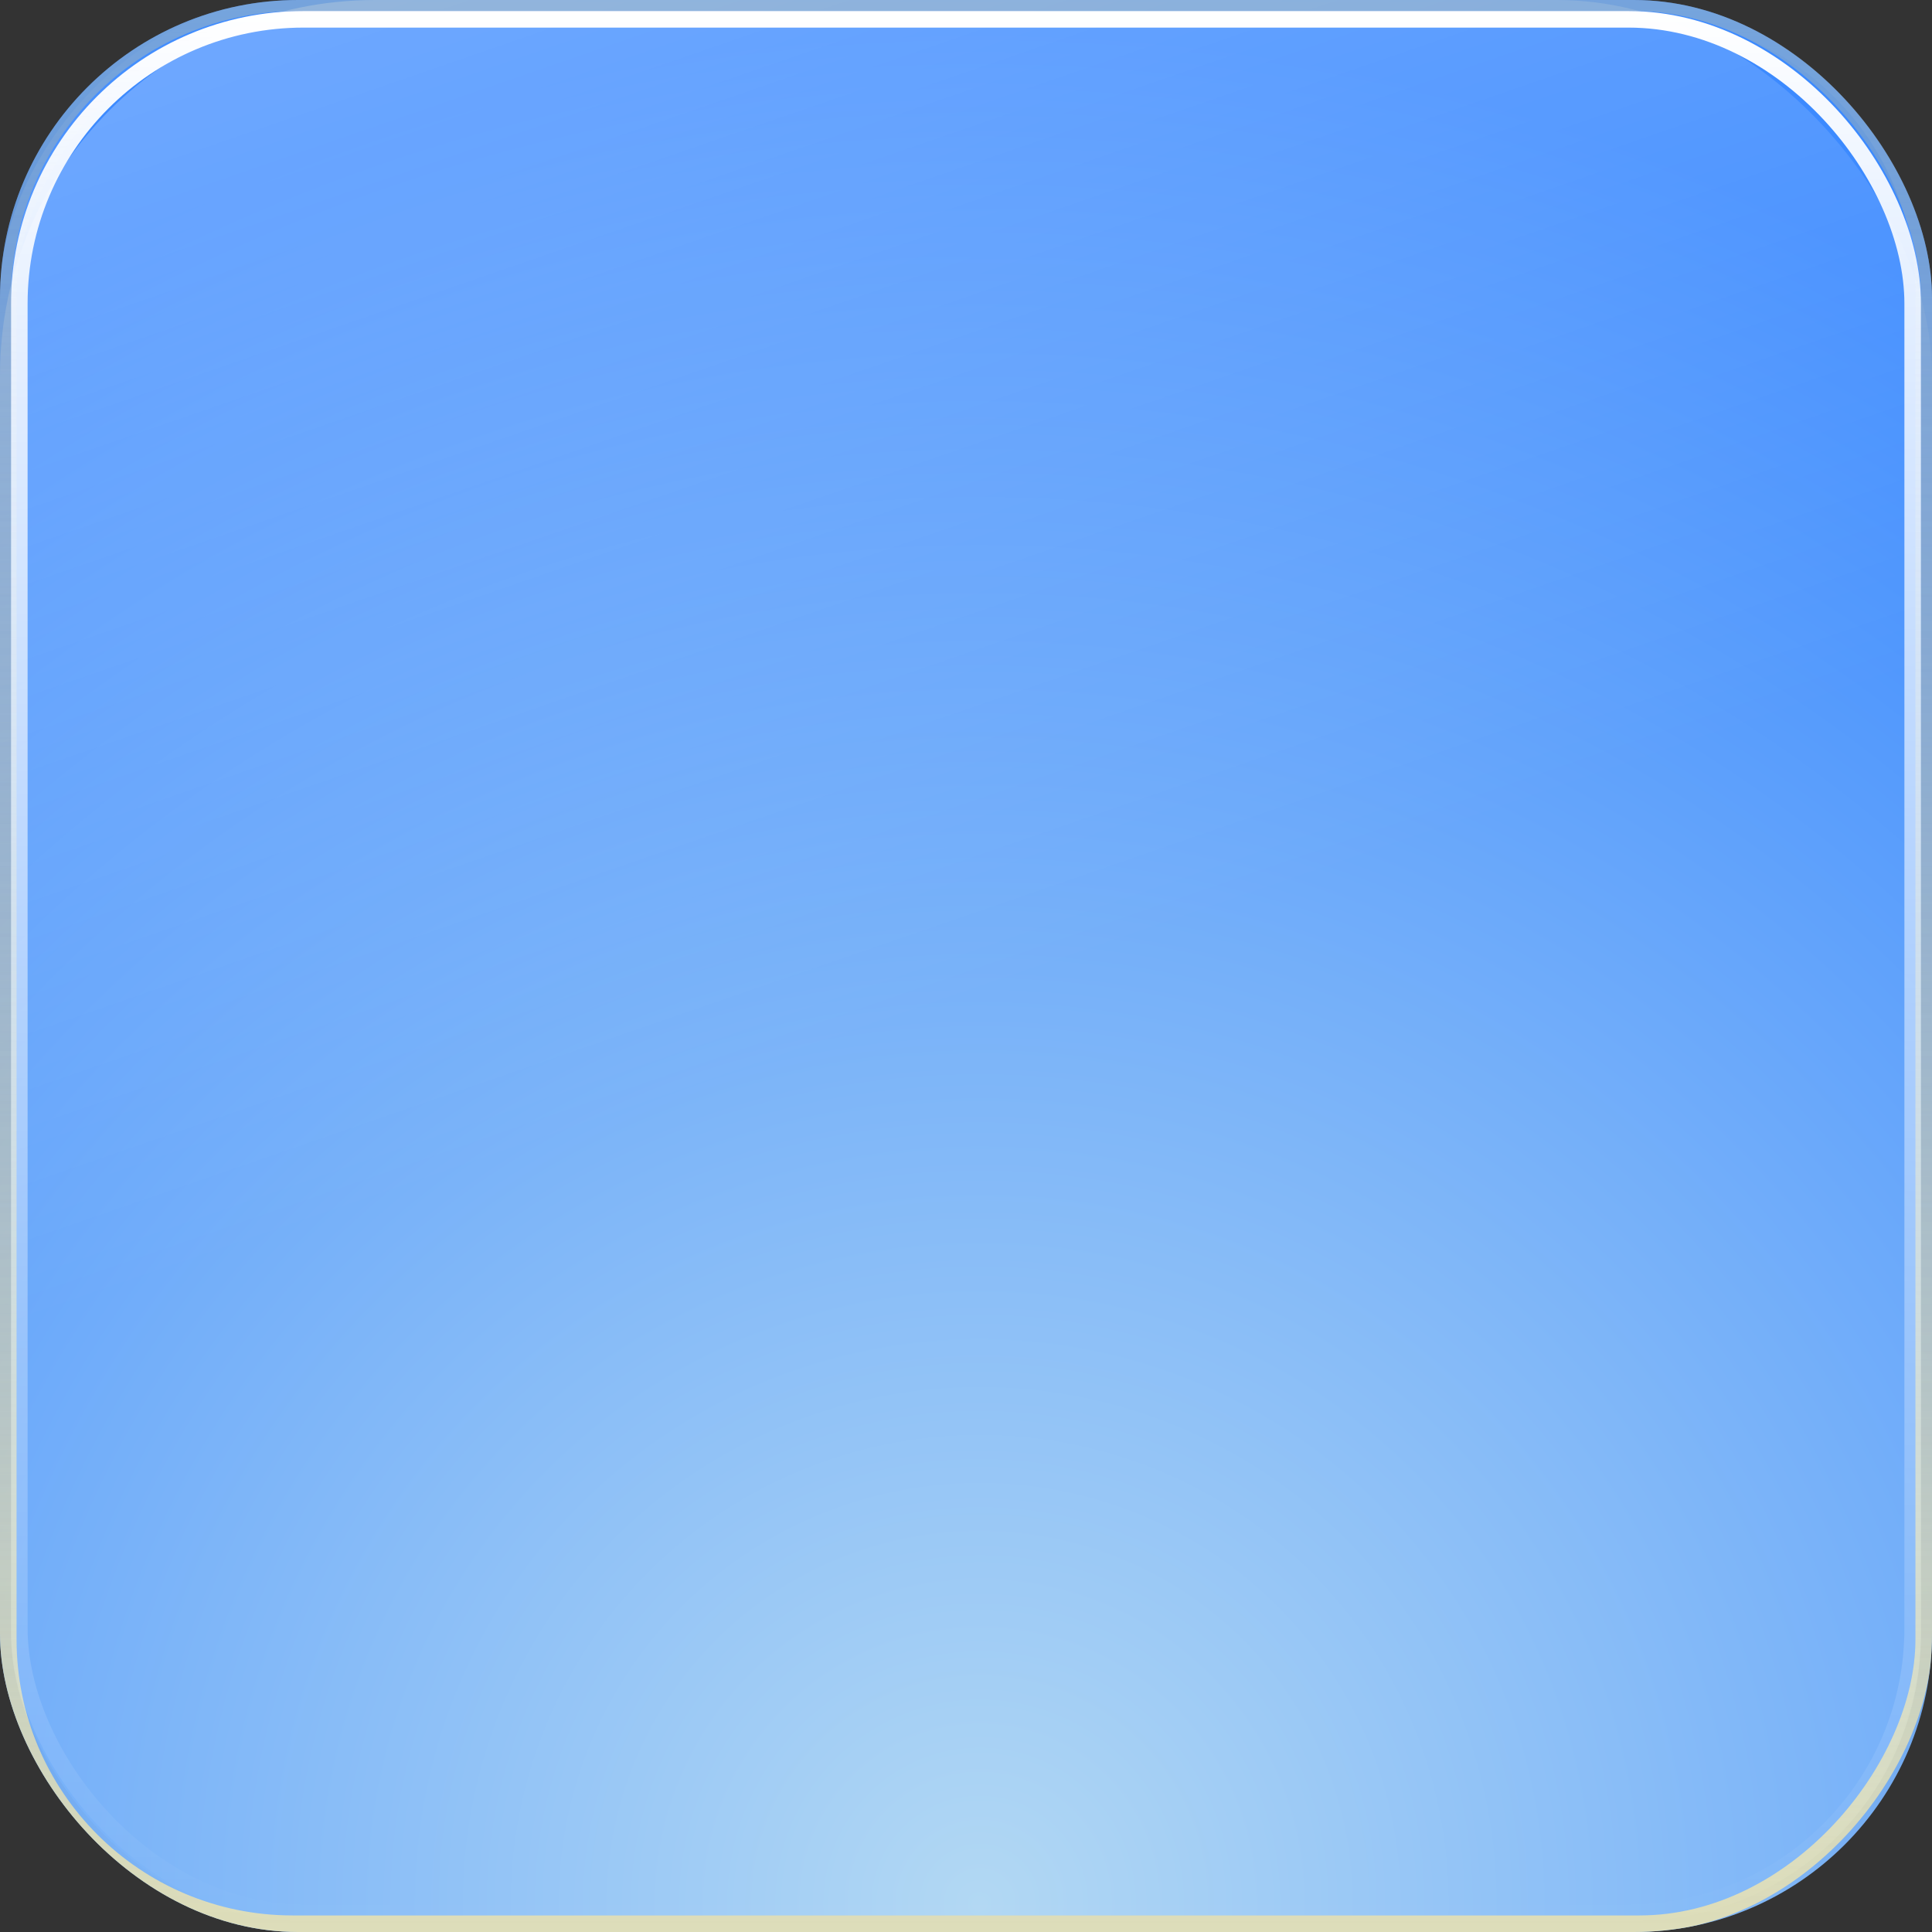<svg width="175" height="175" viewBox="0 0 175 175" fill="none" xmlns="http://www.w3.org/2000/svg">
<rect x="0" y="0" width="175" height="175" fill="#333333" stroke="none"/>
<g clip-path="url(#clip0_103_2276)">
<rect width="175" height="175" rx="27" fill="url(#paint0_diamond_103_2276)"/>
<rect width="175" height="174" rx="34" fill="url(#paint1_linear_103_2276)" style="mix-blend-mode:screen"/>
<rect x="1.75" y="1.75" width="171.5" height="171.5" rx="25.75" stroke="url(#paint2_linear_103_2276)" stroke-width="1.5"/>
<rect x="0.75" y="-0.75" width="173.5" height="173.5" rx="25.75" transform="matrix(1 0 0 -1 0 173.5)" stroke="url(#paint3_linear_103_2276)" stroke-width="1.5"/>
</g>
<rect x="0.5" y="0.5" width="174" height="174" rx="26.5" stroke="url(#paint4_linear_103_2276)" stroke-opacity="0.4"/>
<defs>
<radialGradient id="paint0_diamond_103_2276" cx="0" cy="0" r="1" gradientUnits="userSpaceOnUse" gradientTransform="translate(89 173) rotate(-90.168) scale(171.001)">
<stop stop-color="#B2D8F3"/>
<stop offset="1" stop-color="#3C8AFF"/>
</radialGradient>
<linearGradient id="paint1_linear_103_2276" x1="19.497" y1="5.826" x2="77.296" y2="173.132" gradientUnits="userSpaceOnUse">
<stop stop-color="white" stop-opacity="0.25"/>
<stop offset="0.578" stop-color="white" stop-opacity="0"/>
</linearGradient>
<linearGradient id="paint2_linear_103_2276" x1="87.5" y1="1" x2="87.5" y2="174" gradientUnits="userSpaceOnUse">
<stop stop-color="white"/>
<stop offset="1" stop-color="white" stop-opacity="0"/>
</linearGradient>
<linearGradient id="paint3_linear_103_2276" x1="87.5" y1="0" x2="87.5" y2="175" gradientUnits="userSpaceOnUse">
<stop stop-color="#DDDDBA"/>
<stop offset="1" stop-color="white" stop-opacity="0"/>
</linearGradient>
<linearGradient id="paint4_linear_103_2276" x1="87.5" y1="0" x2="87.5" y2="175" gradientUnits="userSpaceOnUse">
<stop stop-color="#C9C9A9"/>
<stop offset="1" stop-opacity="0"/>
</linearGradient>
<clipPath id="clip0_103_2276">
<rect width="175" height="175" rx="27" fill="white"/>
</clipPath>
</defs>
</svg>
